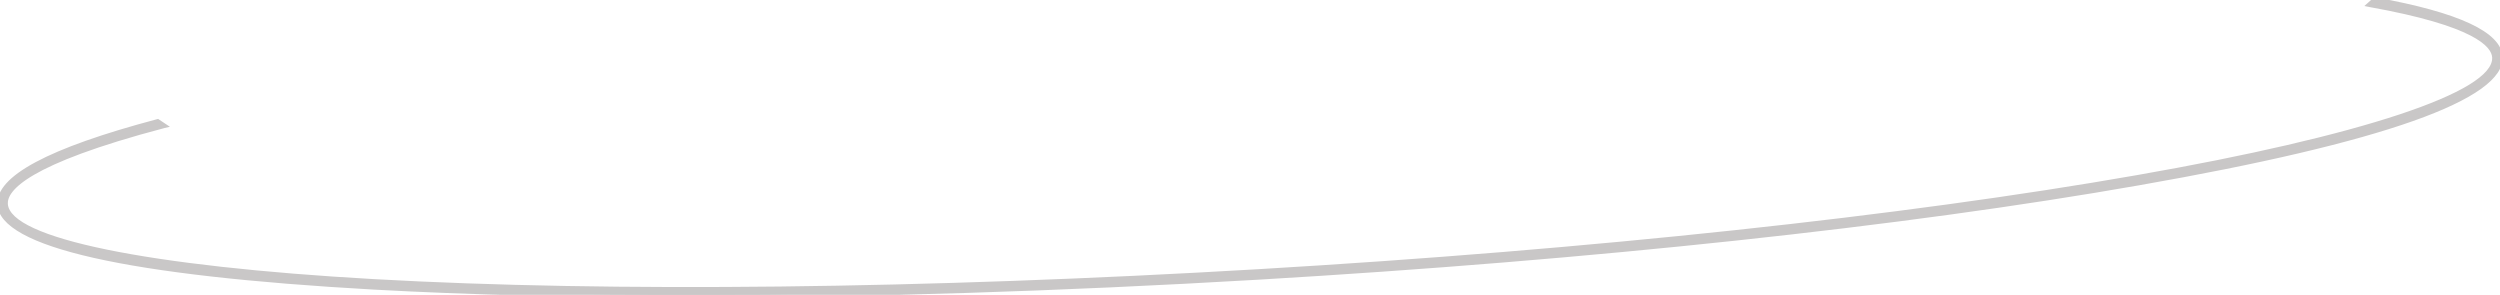 <?xml version="1.0" encoding="utf-8"?>
<!-- Generator: Adobe Illustrator 24.0.1, SVG Export Plug-In . SVG Version: 6.00 Build 0)  -->
<svg version="1.1" id="Layer_1" xmlns="http://www.w3.org/2000/svg" xmlns:xlink="http://www.w3.org/1999/xlink" x="0px" y="0px"
	 viewBox="0 0 956.5 112.8" style="enable-background:new 0 0 956.5 112.8;" xml:space="preserve">
<style type="text/css">
	.st0{fill:#C9C7C7;}
</style>
<title>ellips</title>
<g>
	<path class="st0" d="M908.7,0l-1.9,1.7C937.3,7.1,954,14,954.5,21.9c0.8,13.9-49,30.7-136.7,46.1c-89.5,15.7-209,28.5-336.4,36
		s-247.6,8.9-338.3,3.8C54.3,102.8,2.8,92,2,78.1c-0.5-9.2,20.9-19.6,60.6-30l-2.3-1.5C25.6,55.8-0.7,66.6,0,78.2
		c1.2,19.6,78.4,28,143,31.6c36.2,2,77.1,3,121.2,3c66.6,0,140.6-2.3,217.3-6.8c127.5-7.5,247-20.3,336.6-36
		c63.7-11.2,139.5-28.6,138.3-48.2C955.9,12,936.3,5,908.7,0z"/>
	<path class="st0" d="M264.3,113.8c-44.4,0-85.2-1-121.3-3C48.4,105.5,0,94.6-1,78.3c-0.6-10.9,19.3-21.6,61.1-32.7l0.4-0.1l4.5,3
		L62.9,49C10.1,62.9,2.7,73.1,3,78c0.8,13.1,53.2,23.9,140.2,28.8c90.6,5.1,210.7,3.7,338.1-3.8c127.4-7.5,246.8-20.3,336.3-36
		C903.5,52,954.2,35.1,953.5,22c-0.2-4.1-6.7-12.1-46.9-19.3l-2-0.4l3.8-3.4l0.5,0.1c32.1,5.8,48,13.3,48.6,22.7
		c1,16.3-45.9,32.9-139.1,49.2C728.6,86.7,609,99.5,481.6,107C404.9,111.5,331.8,113.8,264.3,113.8z M16.1,90.7
		c21.3,8.3,64.6,14.6,127,18.1c14,0.8,28.7,1.4,44.1,1.9c-15.3-0.5-30.1-1.1-44.1-1.9C103.6,106.6,43.8,101.5,16.1,90.7z M1,77.4
		c0,0.2,0,0.5,0,0.7c0.1,1.1,0.4,2.2,1,3.3c-0.6-1.1-1-2.1-1-3.3C1,77.9,1,77.6,1,77.4z M927.9,42.4C898.2,53.7,851,63.2,818,69
		c-20.7,3.6-43.1,7.1-66.7,10.4c23.7-3.3,46-6.8,66.8-10.4C867.6,60.3,904.8,51.3,927.9,42.4z M60.2,47.6
		c-12.2,3.3-22.1,6.4-29.9,9.3C38.5,53.9,48.5,50.8,60.2,47.6L60.2,47.6z M955.2,20.6c0.1,0.4,0.2,0.9,0.2,1.3c0.1,1-0.1,2-0.5,3
		c0.4-1,0.5-2,0.5-3C955.4,21.4,955.4,21,955.2,20.6z M908.9,1.1c9.1,1.7,16.8,3.4,23.2,5.3C926.1,4.6,918.5,2.8,908.9,1.1
		L908.9,1.1z"/>
</g>
</svg>
